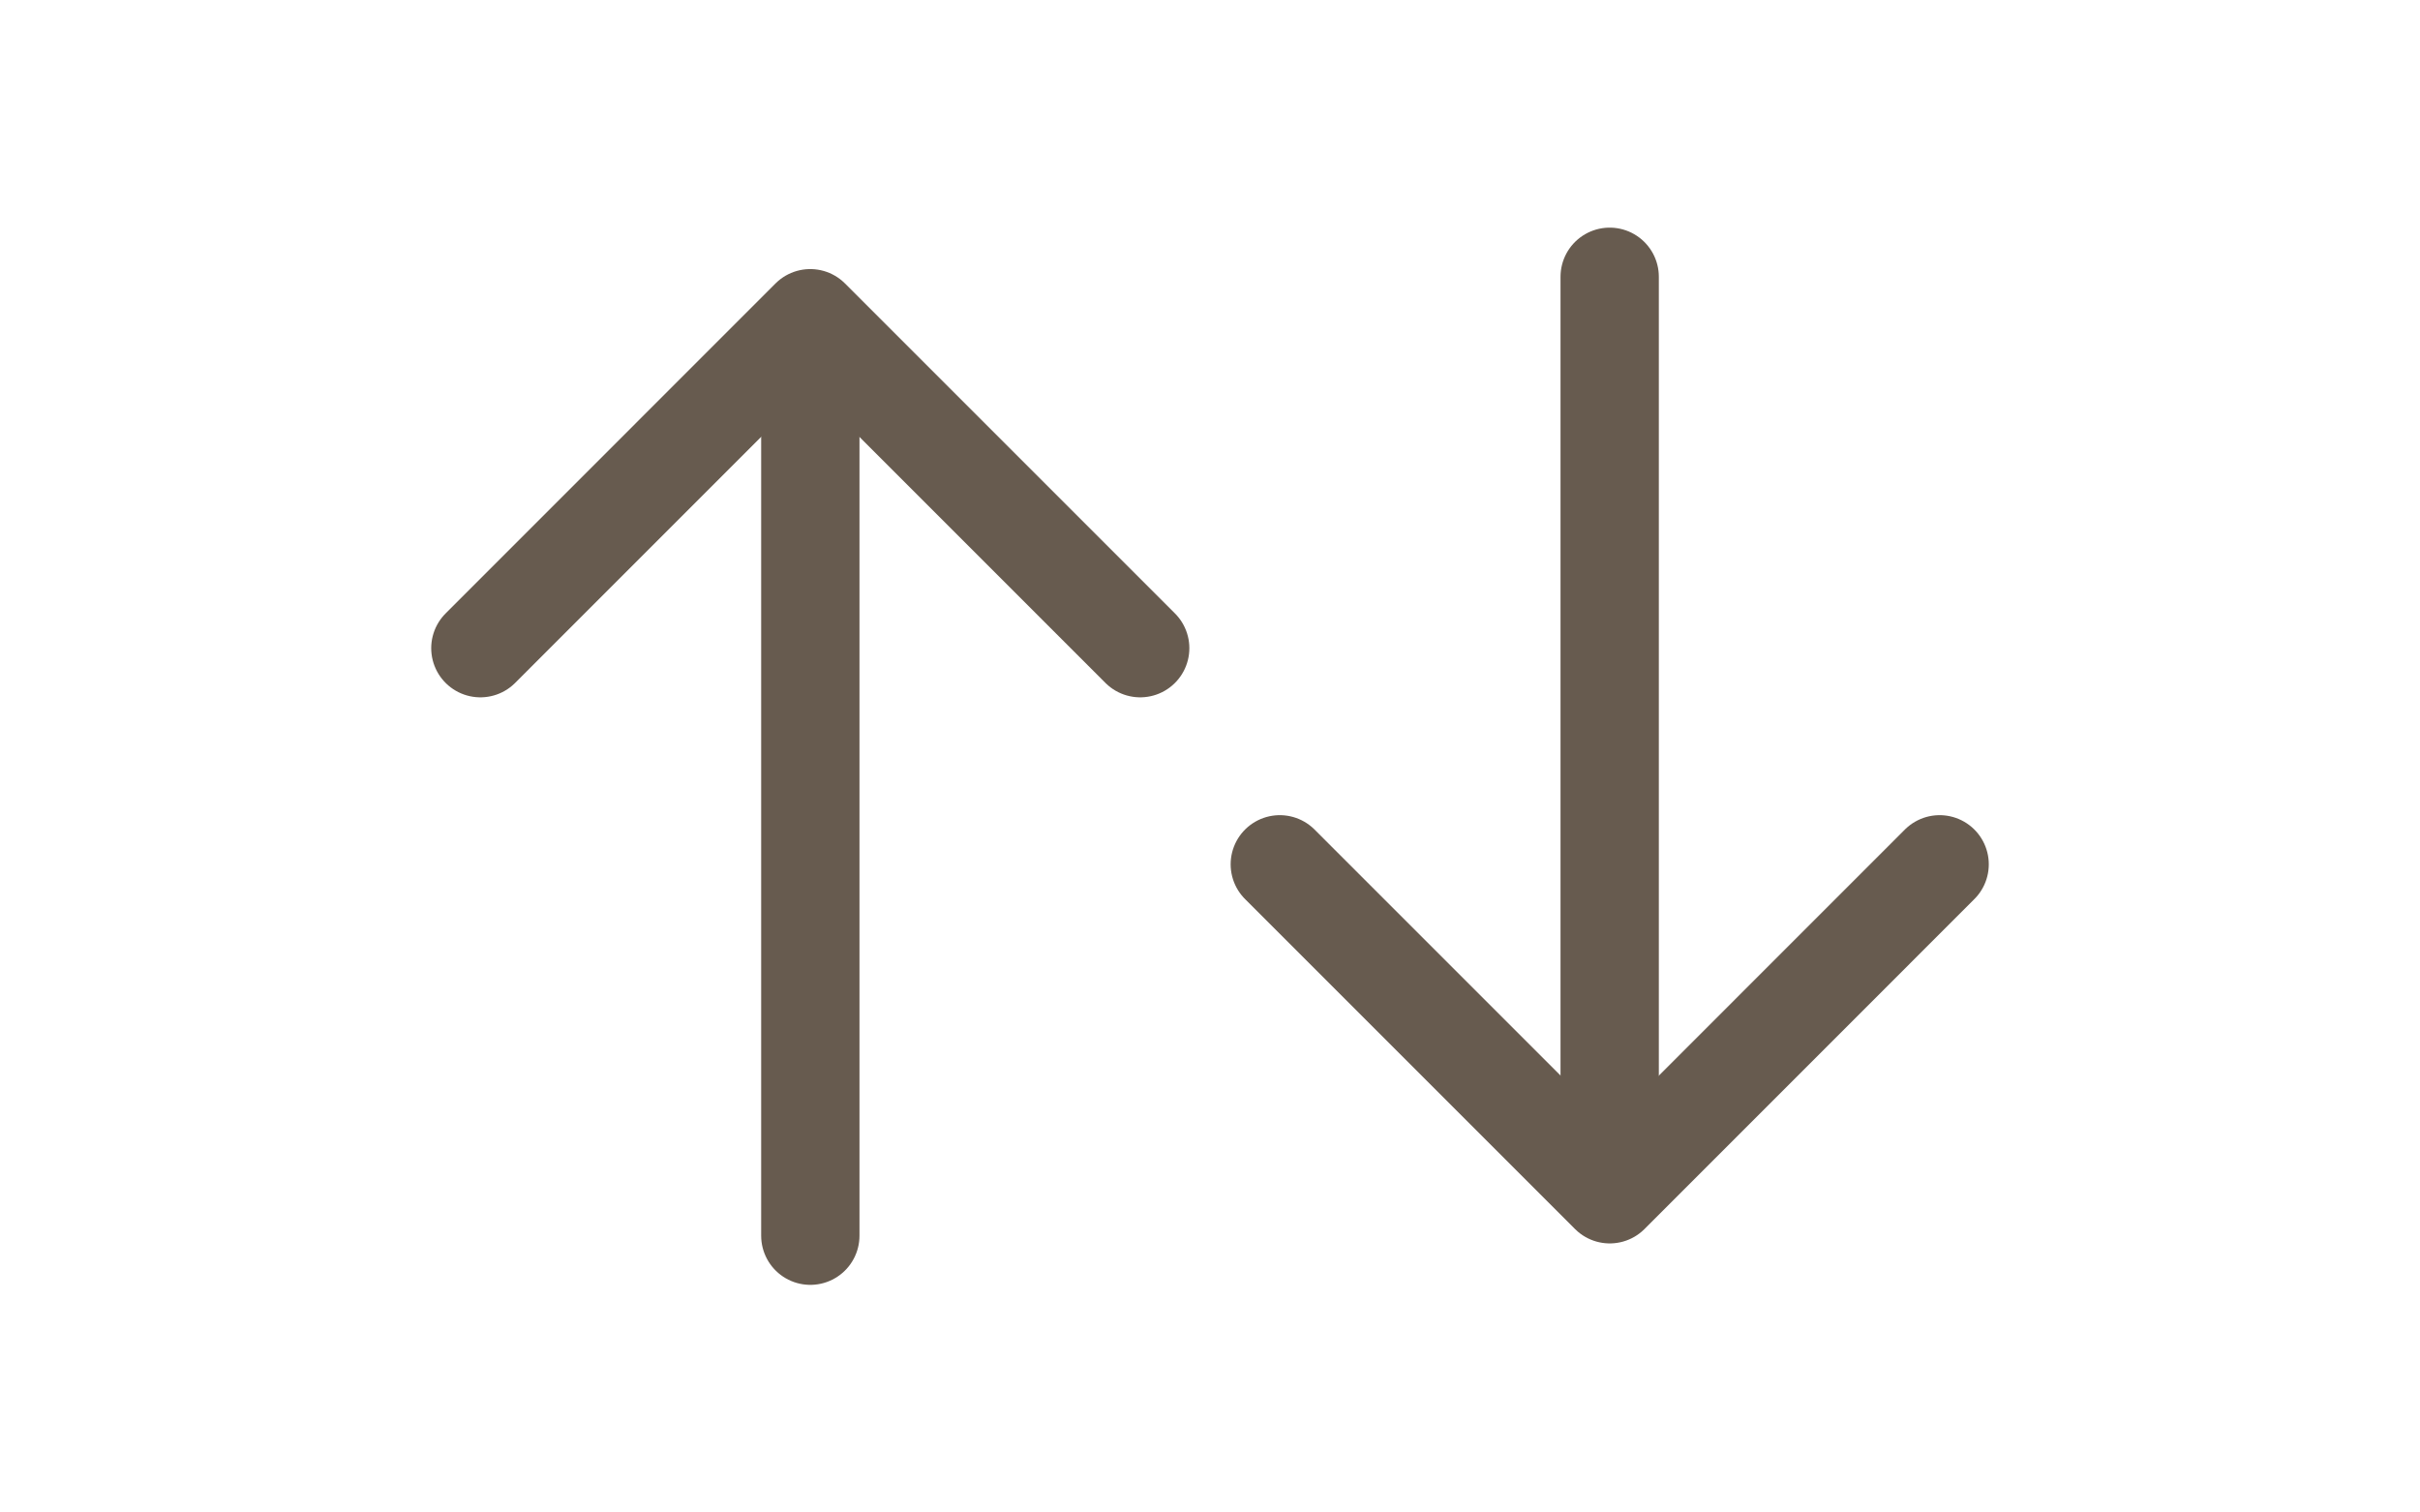 <svg width="32" height="20" viewBox="0 0 32 20" fill="none" xmlns="http://www.w3.org/2000/svg">
<path d="M10.715 16.34L10.715 4.408" stroke="#675B4F" stroke-width="1.3" stroke-linecap="round"/>
<path d="M6.352 8.571L10.714 4.208L15.077 8.571" stroke="#675B4F" stroke-width="1.3" stroke-linecap="round" stroke-linejoin="round"/>
<path d="M21.285 3.66L21.285 15.592" stroke="#675B4F" stroke-width="1.3" stroke-linecap="round"/>
<path d="M25.648 11.429L21.286 15.792L16.923 11.429" stroke="#675B4F" stroke-width="1.3" stroke-linecap="round" stroke-linejoin="round"/>
</svg>

